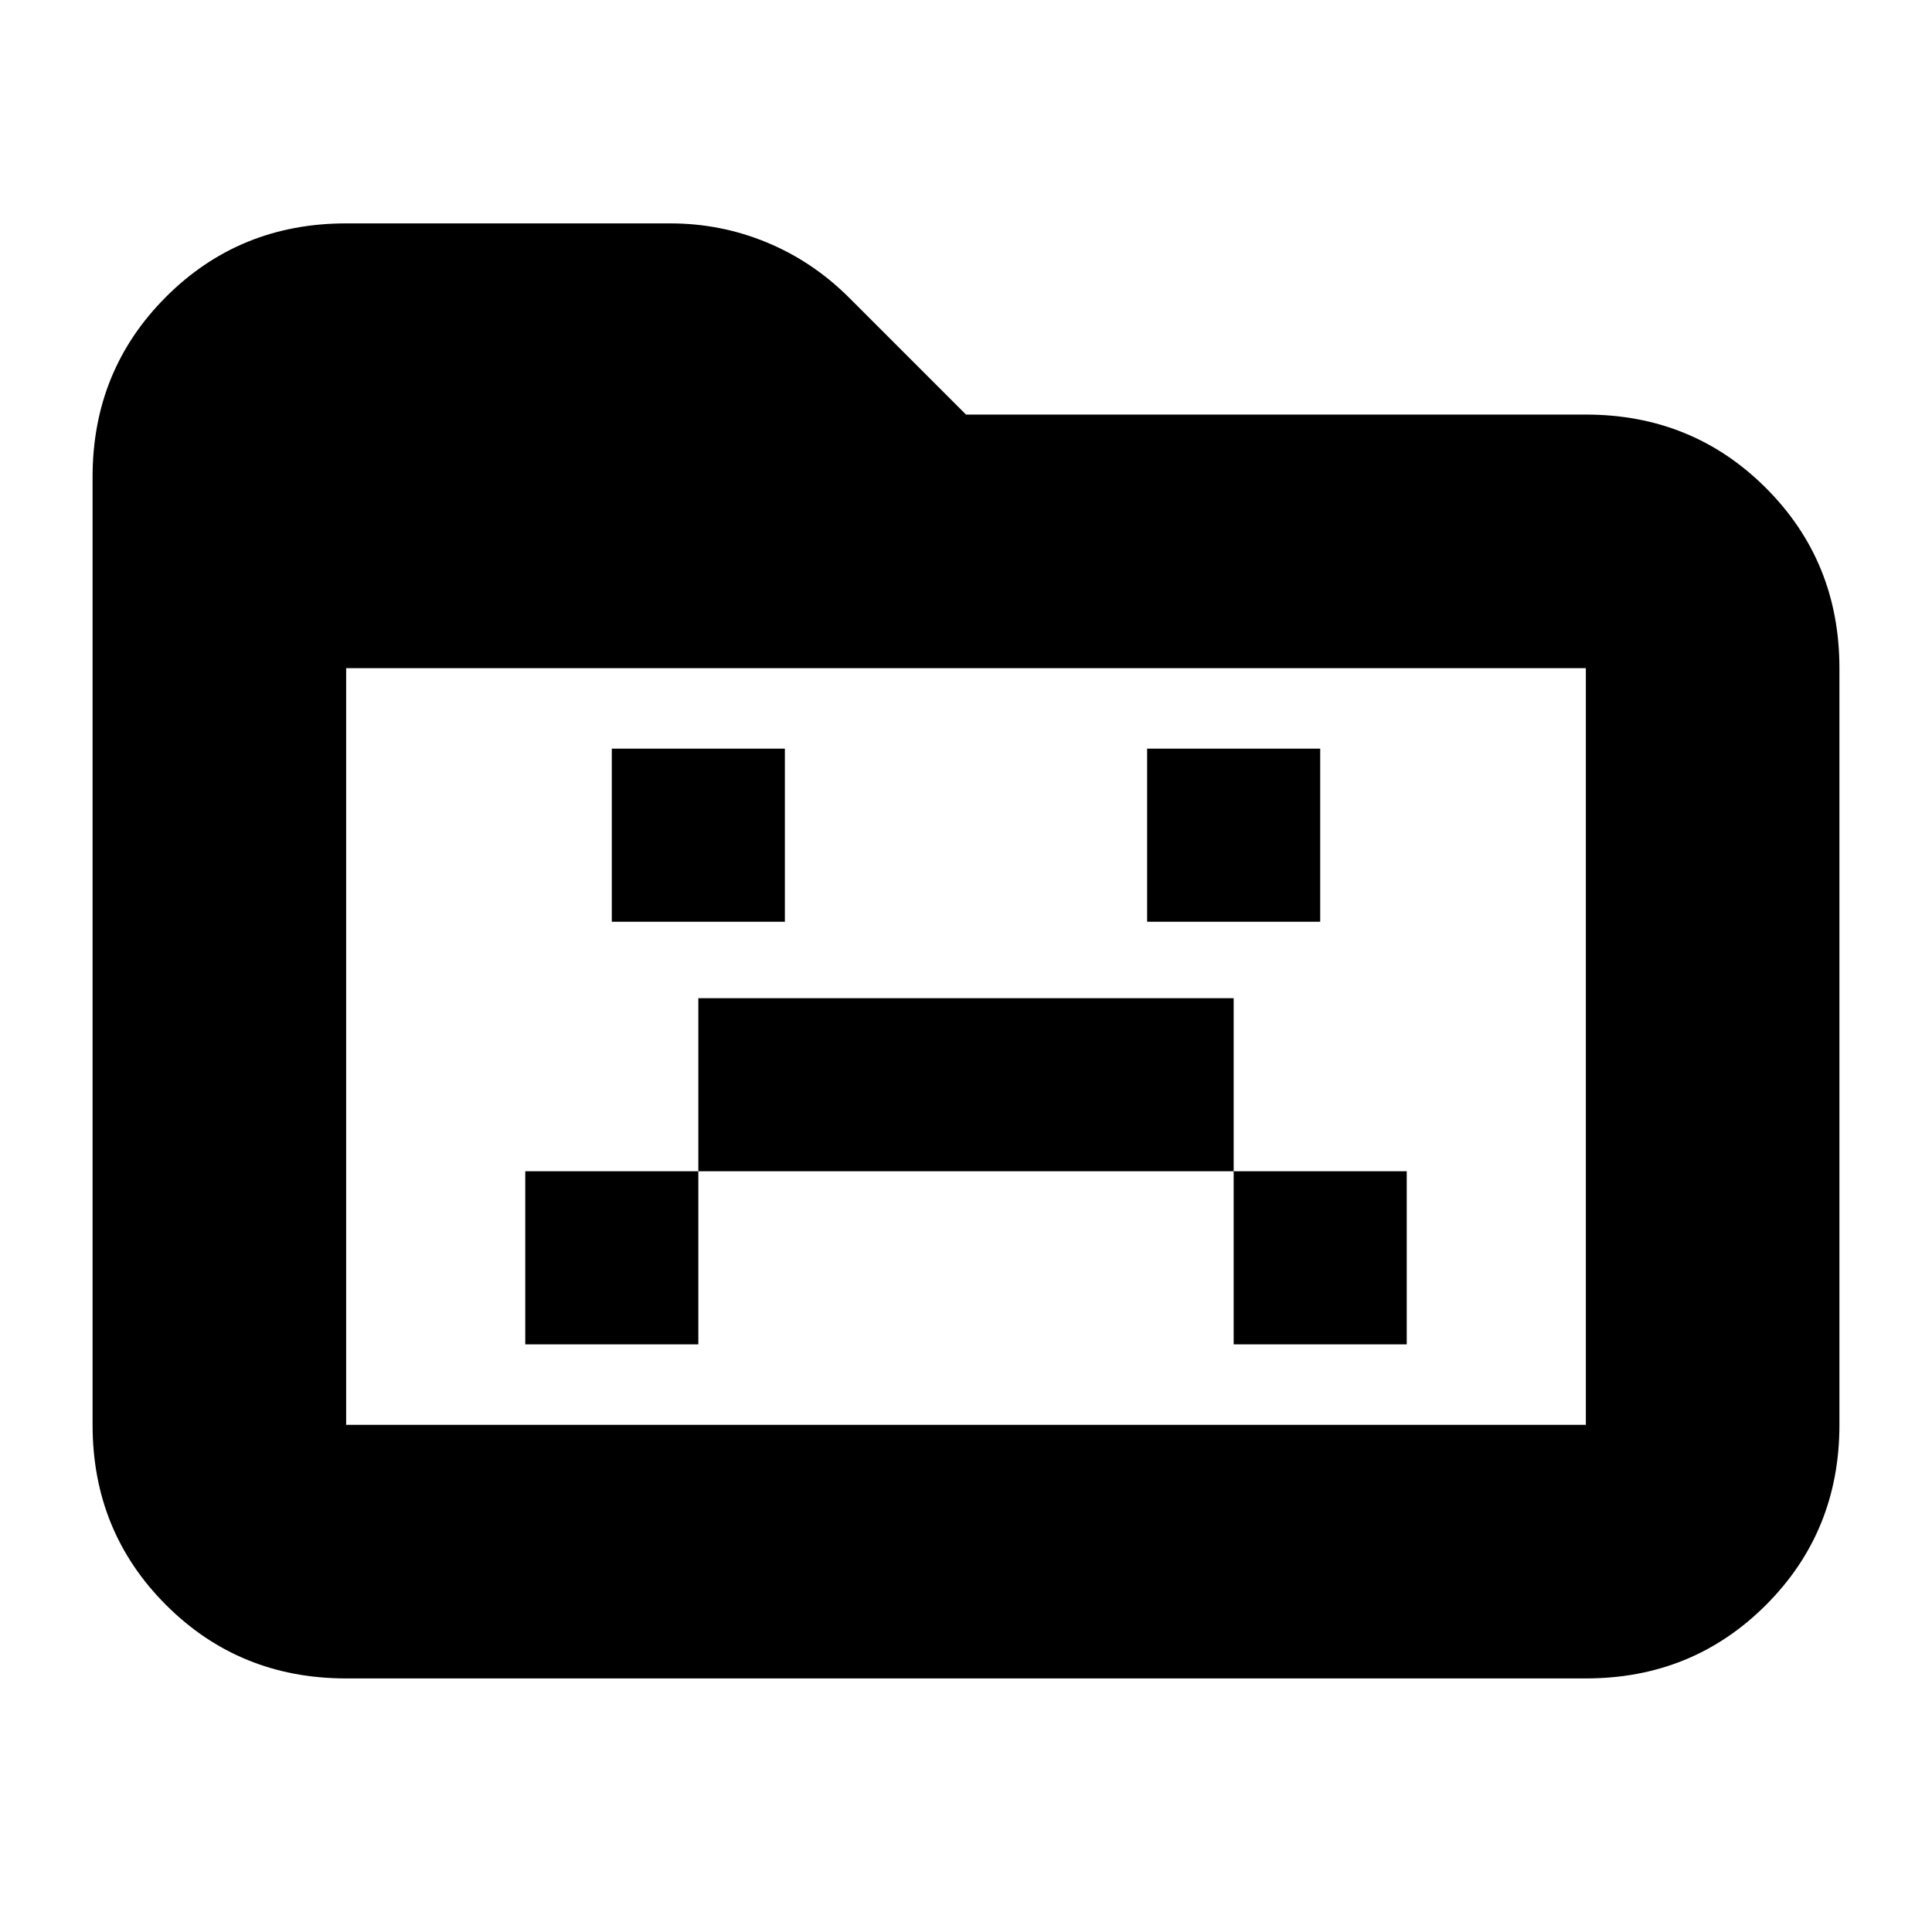<svg xmlns="http://www.w3.org/2000/svg" height="24" viewBox="0 96 960 960" width="24"><path d="M261 764h86v-86h266v86h86v-86h-86v-86H347v86h-86v86Zm43-210h86v-86h-86v86Zm266 0h86v-86h-86v86ZM172 930q-53 0-89.5-36.5T46 804V333q0-53 36.5-89.5T172 207h161q25.244 0 48.122 9.5T422 244l58 58h308q53 0 89.5 36.5T914 428v376q0 53-36.5 89.5T788 930H172Zm0-126h616V428H172v376Zm0 0V428v376Z"/></svg>